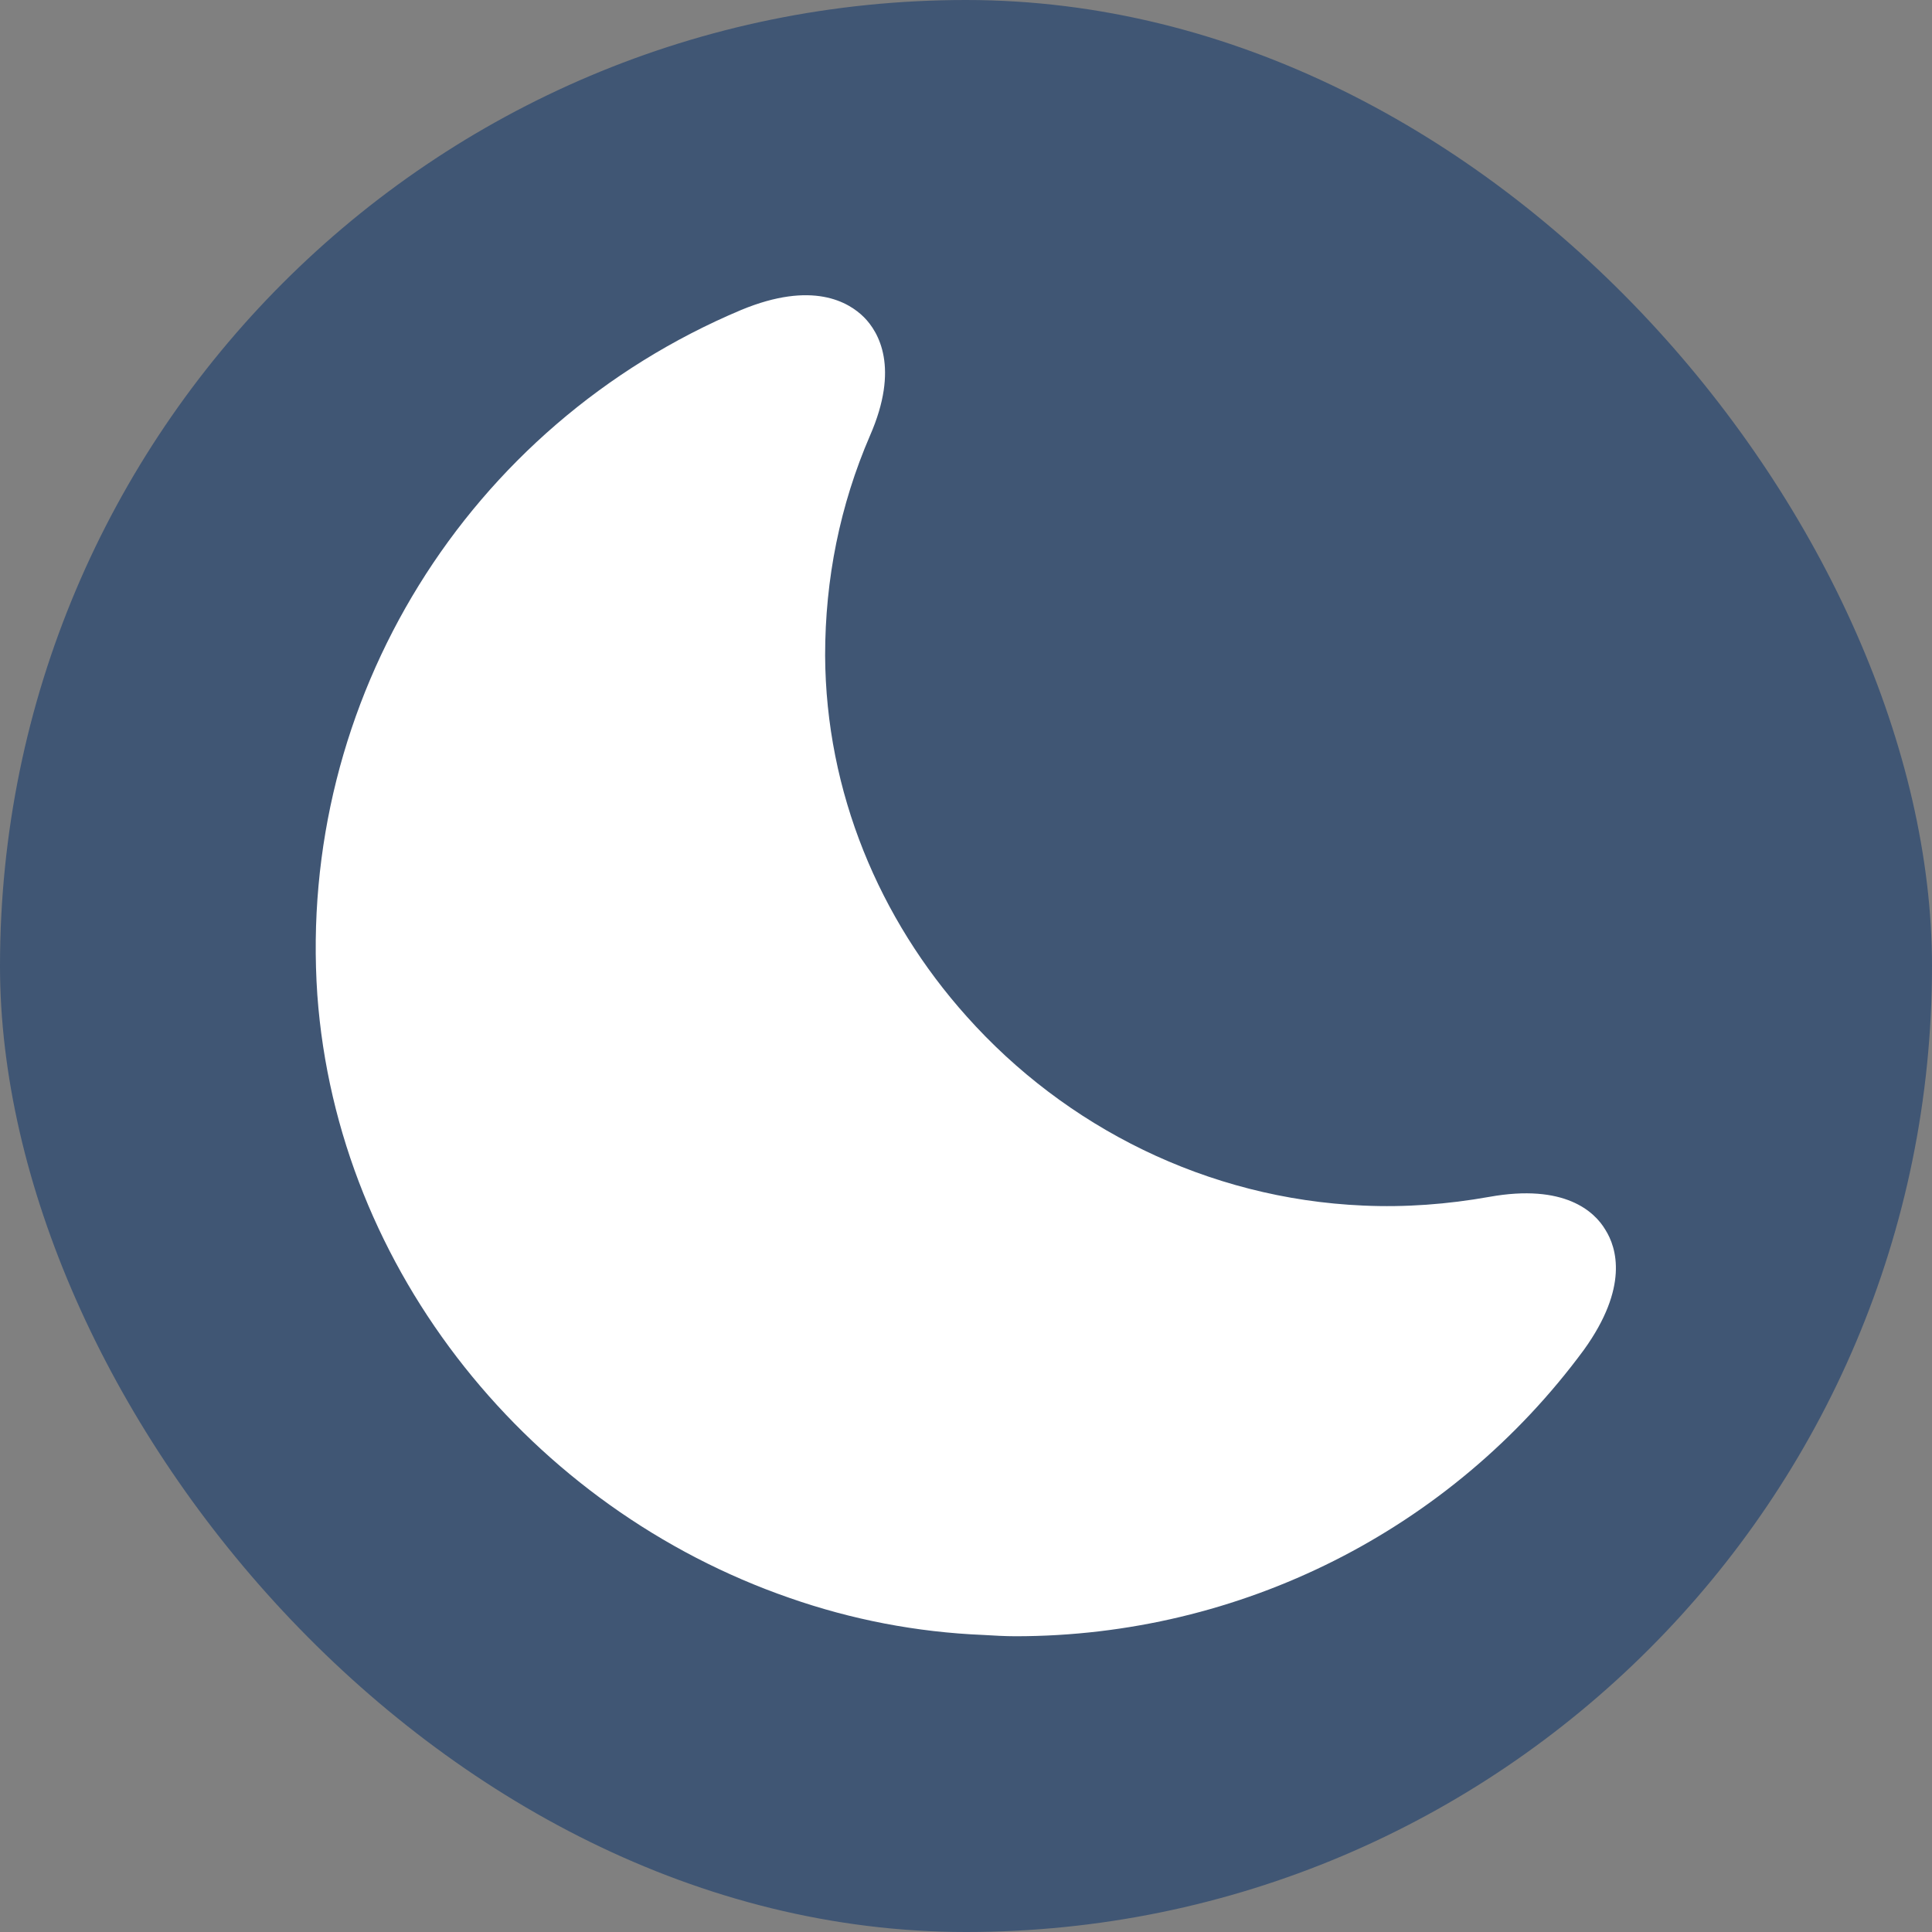 <svg width="12" height="12" viewBox="0 0 12 12" fill="none" xmlns="http://www.w3.org/2000/svg">
<rect x="0" y="0" width="12" height="12" fill="#808080" stroke="none"/>
<rect width="12" height="12" rx="6" fill="#405674"/>
<path d="M9.971 7.638C9.904 7.525 9.717 7.35 9.25 7.434C8.992 7.48 8.729 7.5 8.467 7.488C7.496 7.446 6.617 7 6.004 6.313C5.463 5.709 5.129 4.921 5.125 4.071C5.125 3.596 5.217 3.138 5.404 2.705C5.588 2.284 5.458 2.063 5.367 1.971C5.271 1.875 5.046 1.742 4.604 1.925C2.9 2.642 1.846 4.35 1.971 6.18C2.096 7.9 3.304 9.371 4.904 9.925C5.287 10.059 5.692 10.138 6.108 10.155C6.175 10.159 6.242 10.163 6.308 10.163C7.704 10.163 9.012 9.505 9.838 8.384C10.117 7.996 10.042 7.75 9.971 7.638Z" fill="white"/>
</svg>

